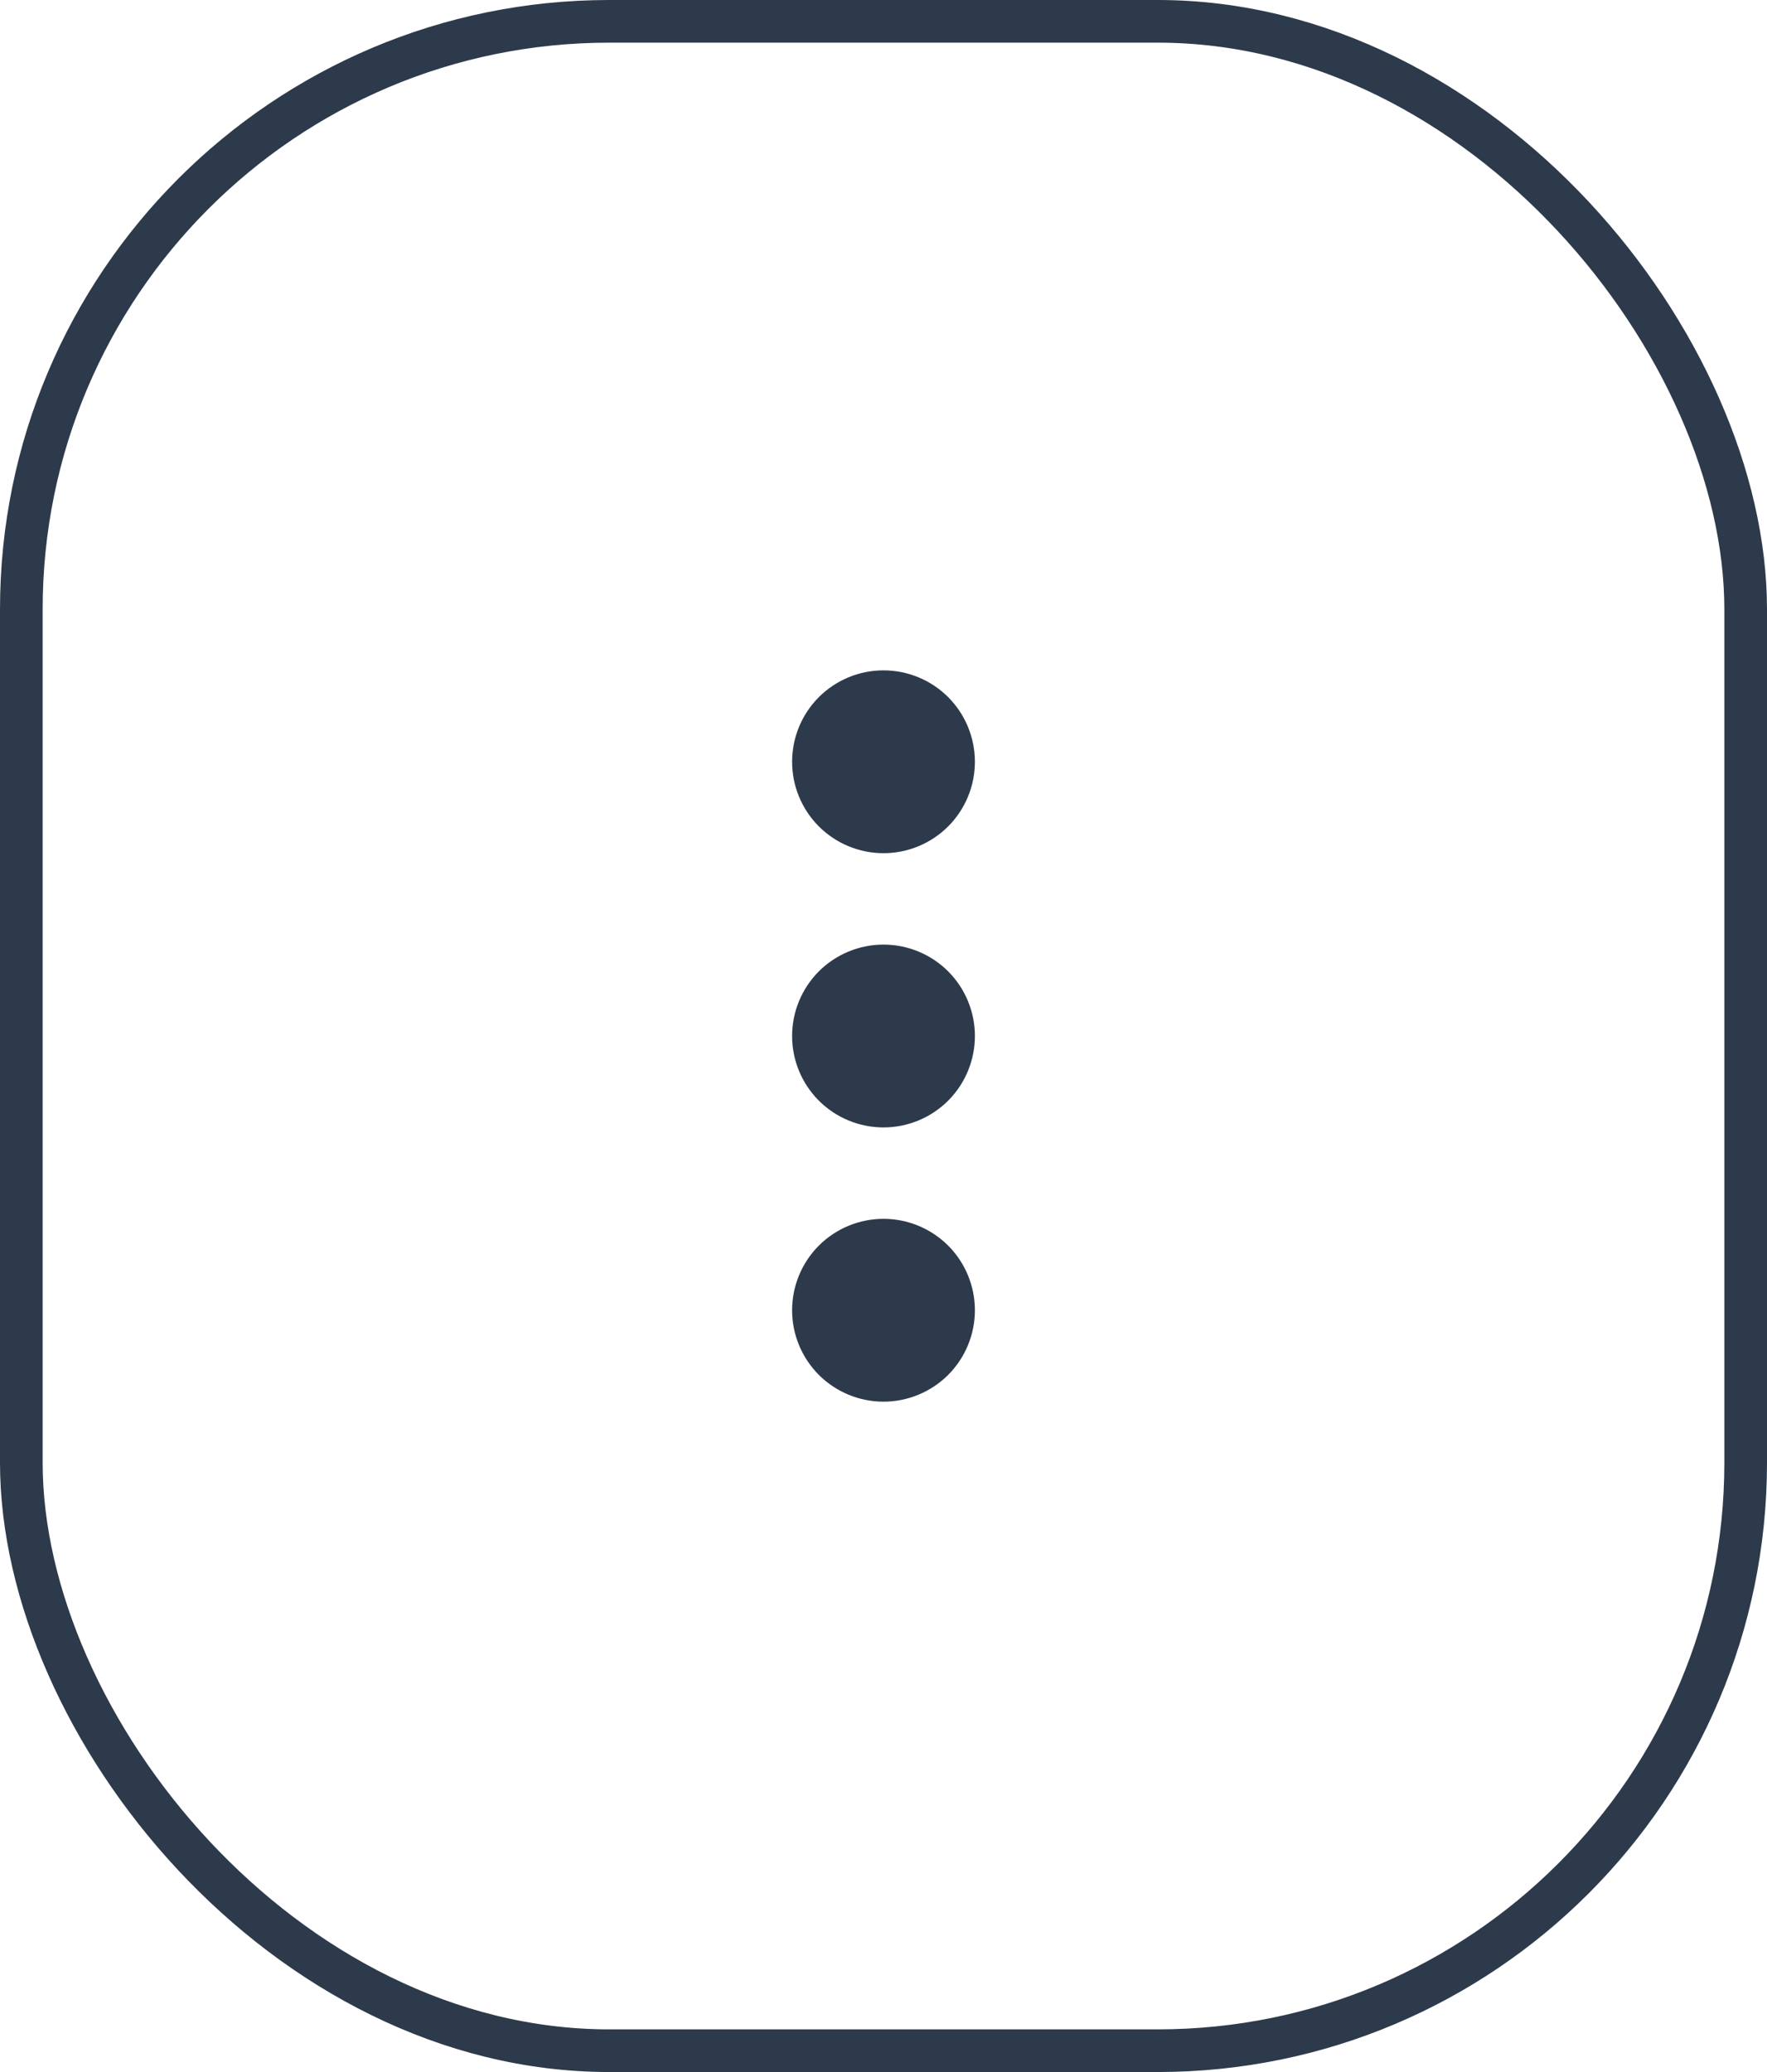 <svg width="29" height="34" viewBox="0 0 29 34" fill="none" xmlns="http://www.w3.org/2000/svg">
<rect x="0.35" y="0.35" width="28.3" height="33.3" rx="9.65" stroke="#2D3A4B" stroke-width="0.7"/>
<path d="M13 17C13 17.398 13.158 17.779 13.439 18.061C13.721 18.342 14.102 18.5 14.5 18.5C14.898 18.5 15.279 18.342 15.561 18.061C15.842 17.779 16 17.398 16 17C16 16.602 15.842 16.221 15.561 15.939C15.279 15.658 14.898 15.5 14.5 15.5C14.102 15.5 13.721 15.658 13.439 15.939C13.158 16.221 13 16.602 13 17ZM13 12.5C13 12.898 13.158 13.279 13.439 13.561C13.721 13.842 14.102 14 14.5 14C14.898 14 15.279 13.842 15.561 13.561C15.842 13.279 16 12.898 16 12.5C16 12.102 15.842 11.721 15.561 11.439C15.279 11.158 14.898 11 14.5 11C14.102 11 13.721 11.158 13.439 11.439C13.158 11.721 13 12.102 13 12.5ZM13 21.5C13 21.898 13.158 22.279 13.439 22.561C13.721 22.842 14.102 23 14.5 23C14.898 23 15.279 22.842 15.561 22.561C15.842 22.279 16 21.898 16 21.5C16 21.102 15.842 20.721 15.561 20.439C15.279 20.158 14.898 20 14.5 20C14.102 20 13.721 20.158 13.439 20.439C13.158 20.721 13 21.102 13 21.5Z" fill="#2D3A4B"/>
</svg>

